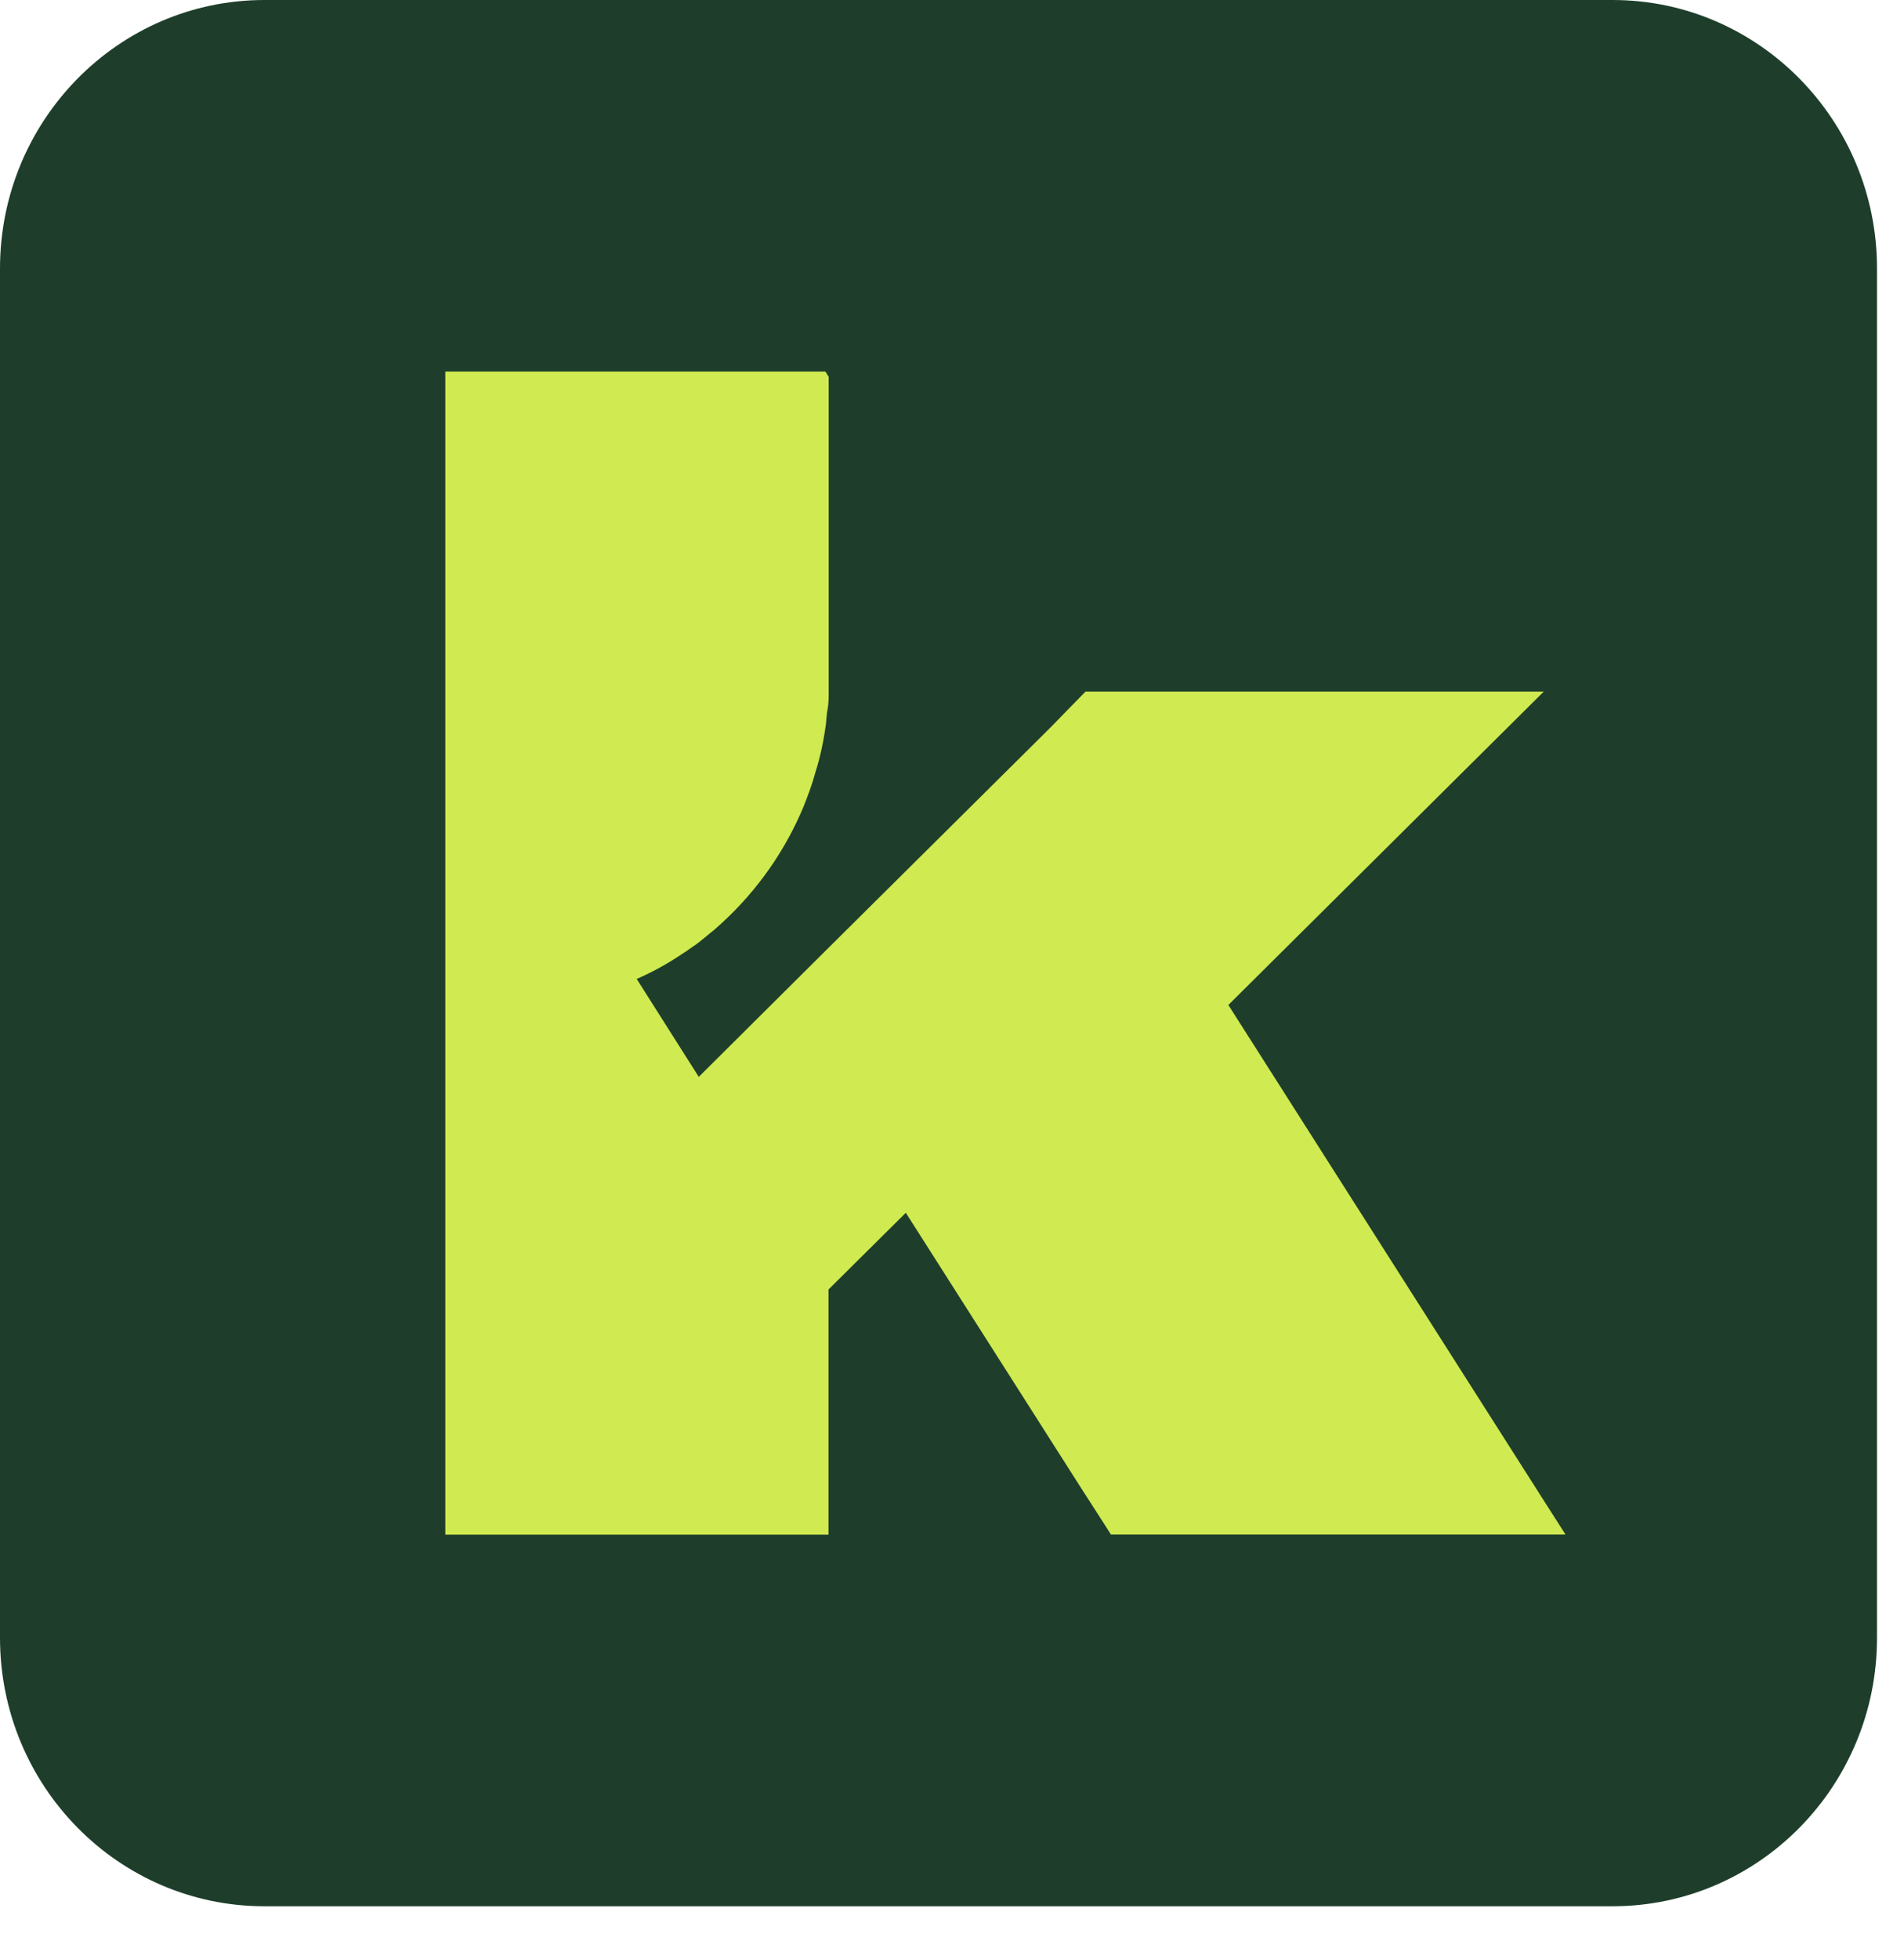 <svg width="35" height="36" viewBox="0 0 35 36" fill="none" xmlns="http://www.w3.org/2000/svg">
<path d="M4.862 0H29.642C32.328 0 34.504 2.211 34.504 4.934V30.091C34.504 32.817 32.328 35.025 29.642 35.025H4.862C2.177 35.025 0 32.817 0 30.091V4.934C0 2.211 2.177 0 4.862 0Z" fill="#1E3E2B"/>
<path d="M28.778 28.195H20.421L20.318 28.032L19.858 27.317L17.458 23.55L16.651 22.283L15.293 23.63L15.23 23.693V28.198H8.186V6.827H15.173L15.233 6.924V12.456C15.233 12.539 15.233 12.627 15.233 12.719C15.233 12.825 15.233 12.928 15.213 13.03C15.193 13.133 15.193 13.225 15.181 13.316C15.17 13.408 15.147 13.537 15.127 13.645C15.09 13.837 15.041 14.029 14.981 14.217C14.953 14.32 14.921 14.423 14.884 14.523C14.85 14.618 14.815 14.709 14.778 14.804C14.438 15.627 13.92 16.363 13.268 16.96C13.205 17.015 13.151 17.069 13.091 17.115L12.91 17.263C12.842 17.321 12.77 17.372 12.696 17.421C12.639 17.464 12.584 17.498 12.527 17.535C12.267 17.71 11.992 17.861 11.704 17.987L12.845 19.786L14.203 18.436L15.236 17.409L19.32 13.357L19.858 12.805L19.955 12.707H28.378L22.58 18.465L28.381 27.574L28.778 28.195Z" fill="#D0EA51"/>
</svg>
